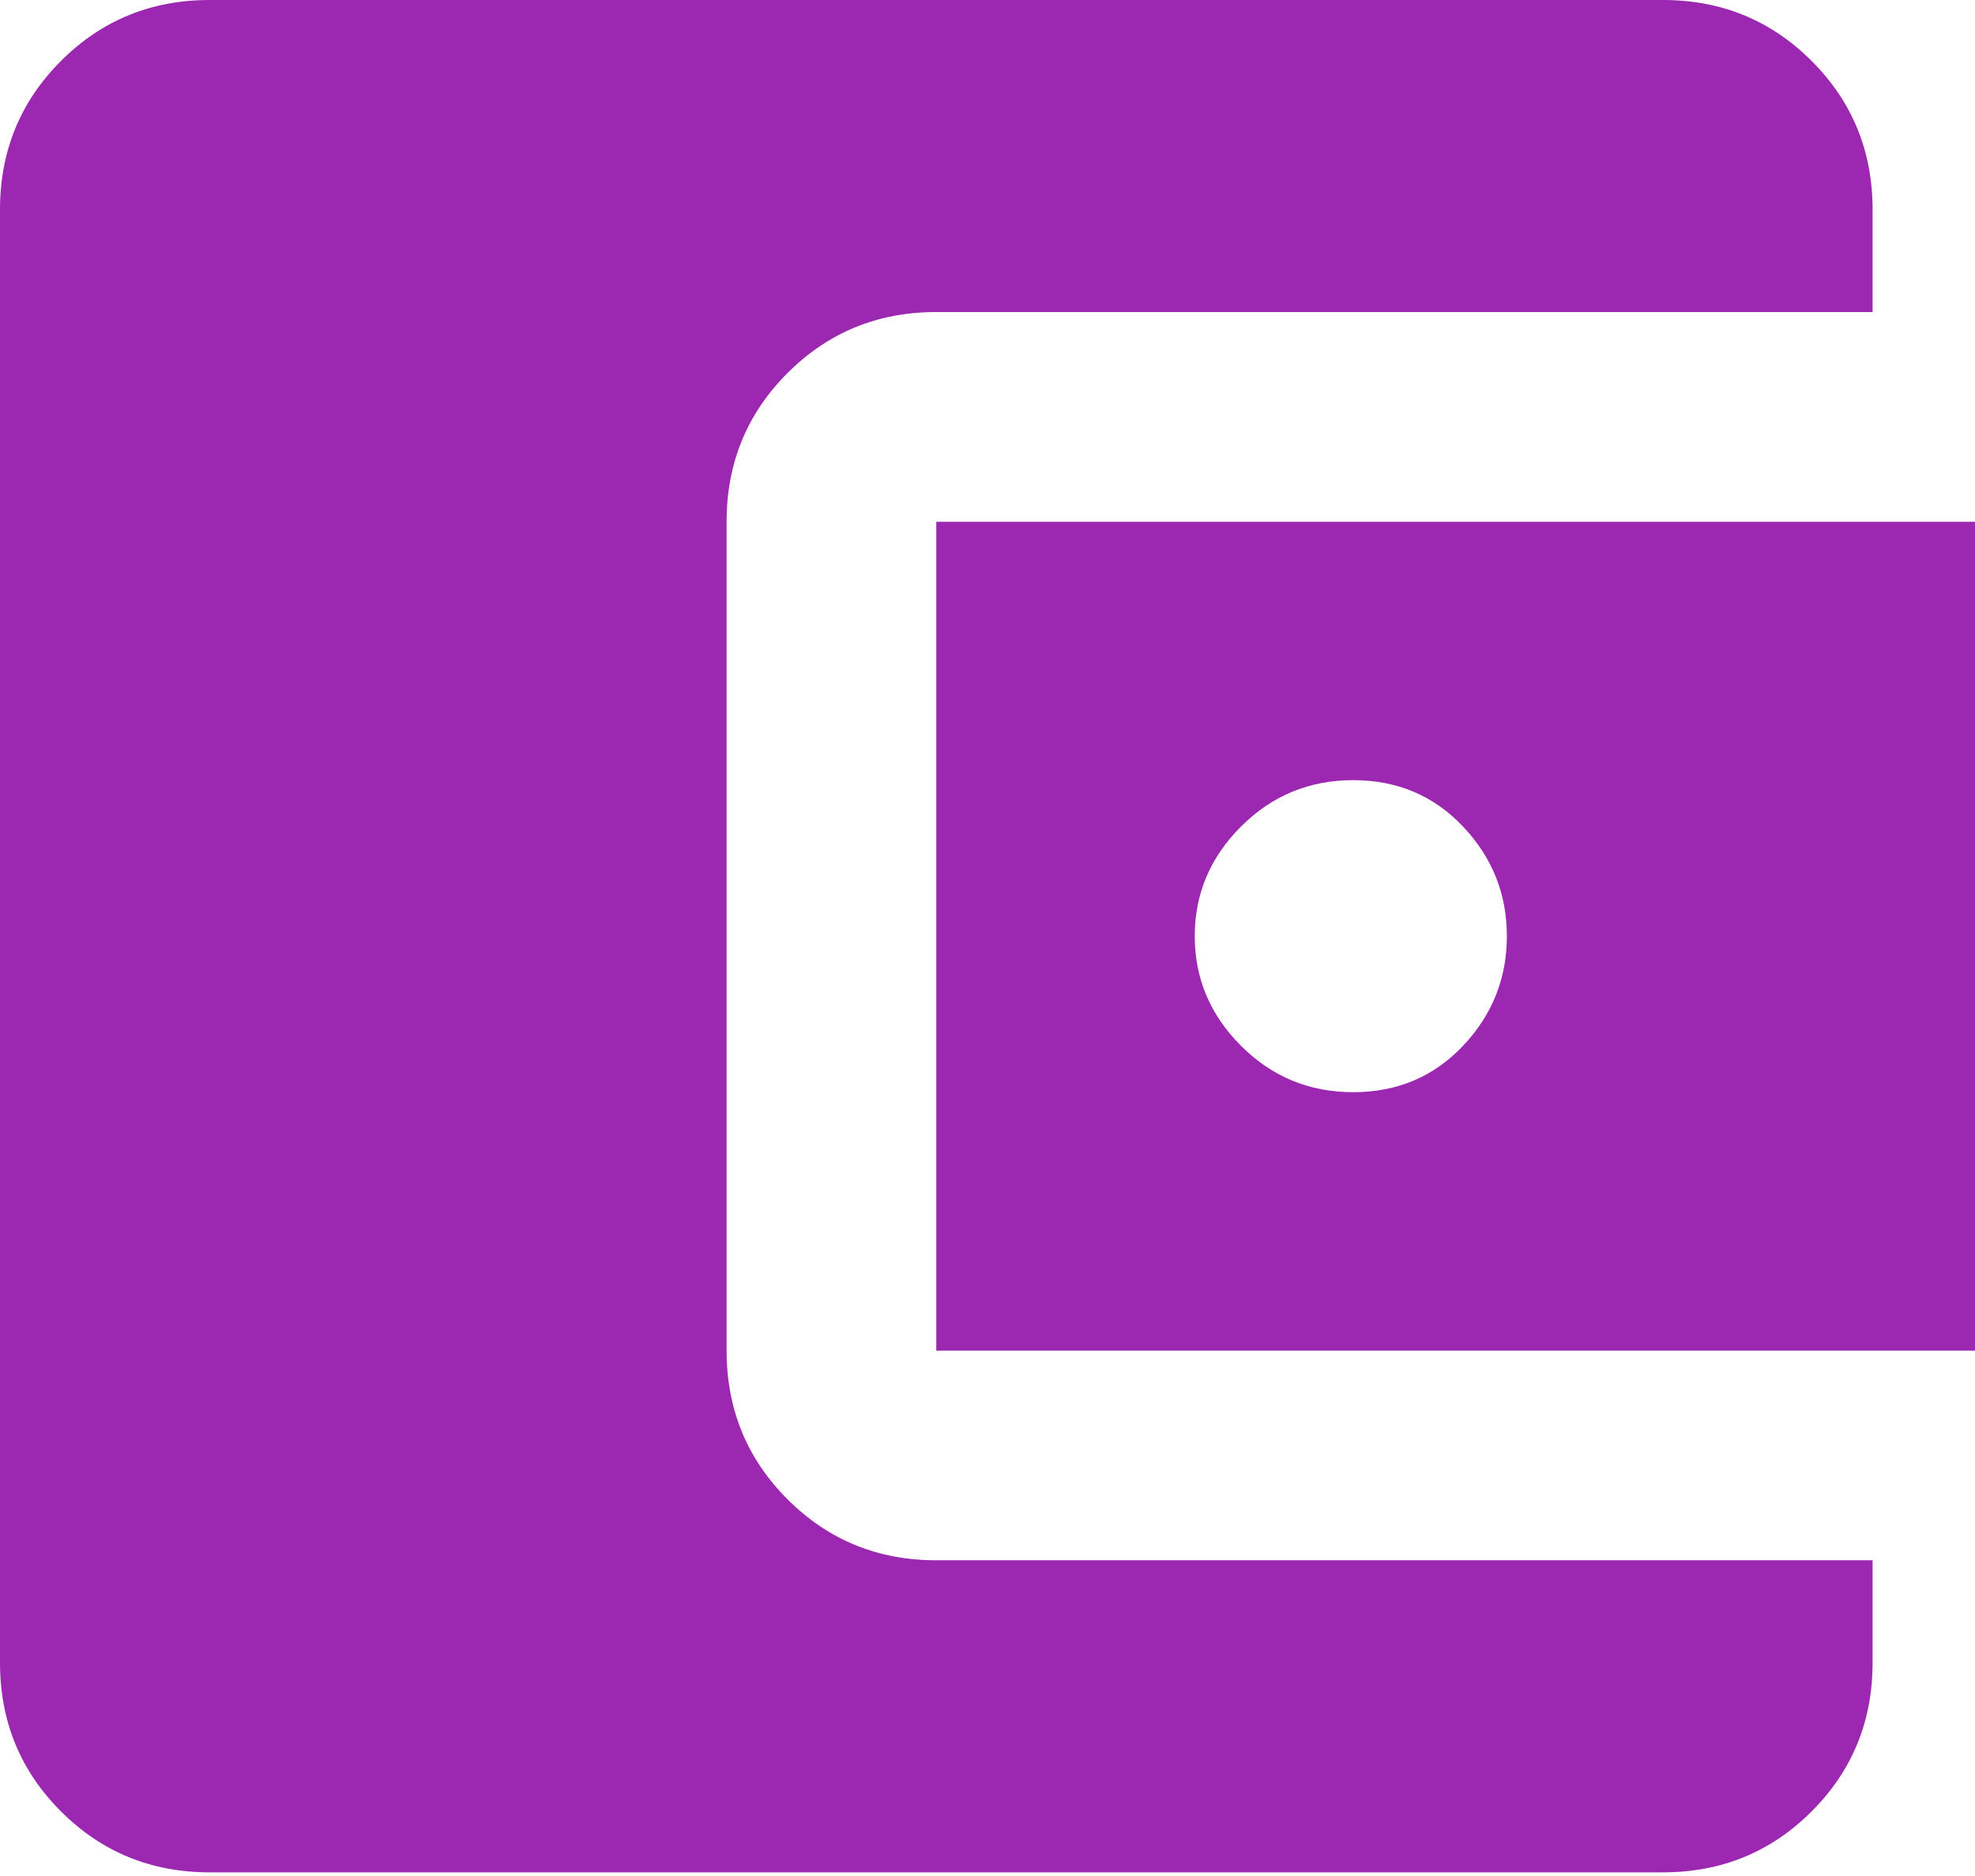 <svg width="60" height="57" viewBox="0 0 60 57" fill="none" xmlns="http://www.w3.org/2000/svg">
<path d="M56.889 47.407V50.519C56.889 52.296 56.272 53.803 55.037 55.037C53.803 56.272 52.296 56.889 50.519 56.889H6.37C4.593 56.889 3.086 56.272 1.852 55.037C0.617 53.803 0 52.296 0 50.519V6.37C0 4.593 0.617 3.086 1.852 1.852C3.086 0.617 4.593 0 6.37 0H50.519C52.296 0 53.803 0.617 55.037 1.852C56.272 3.086 56.889 4.593 56.889 6.37V9.481H28.444C26.667 9.481 25.16 10.099 23.926 11.333C22.691 12.568 22.074 14.074 22.074 15.852V41.037C22.074 42.815 22.691 44.321 23.926 45.556C25.16 46.79 26.667 47.407 28.444 47.407H56.889ZM28.444 41.037V15.852H60V41.037H28.444ZM41.111 33.185C42.444 33.185 43.556 32.716 44.444 31.778C45.333 30.84 45.778 29.728 45.778 28.444C45.778 27.16 45.333 26.049 44.444 25.111C43.556 24.173 42.444 23.704 41.111 23.704C39.778 23.704 38.642 24.173 37.704 25.111C36.765 26.049 36.296 27.16 36.296 28.444C36.296 29.728 36.765 30.84 37.704 31.778C38.642 32.716 39.778 33.185 41.111 33.185Z" fill="#9C27B0"/>
</svg>
